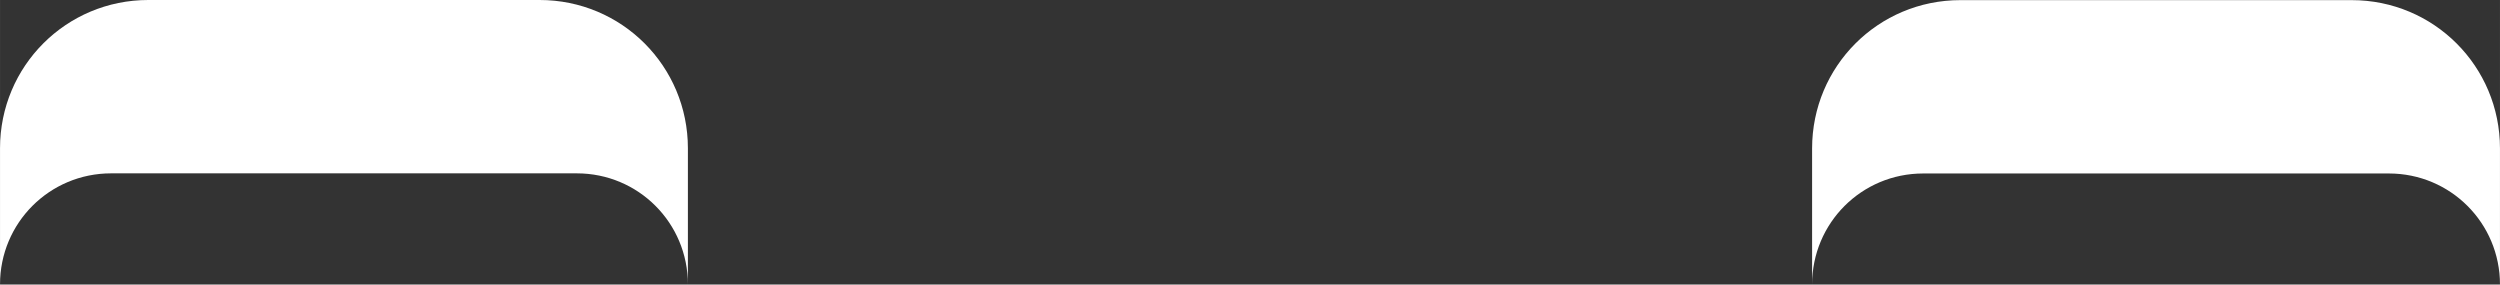 <?xml version="1.0" encoding="UTF-8" standalone="no"?>
<!-- Created with Inkscape (http://www.inkscape.org/) -->

<svg
   width="144.85mm"
   height="16.487mm"
   viewBox="0 0 547.465 62.314"
   version="1.1"
   id="svg1"
   sodipodi:docname="drawing.svg"
   xmlns:inkscape="http://www.inkscape.org/namespaces/inkscape"
   xmlns:sodipodi="http://sodipodi.sourceforge.net/DTD/sodipodi-0.dtd"
   xmlns="http://www.w3.org/2000/svg"
   xmlns:svg="http://www.w3.org/2000/svg">
  <rect x="0" y="0" width="547.465" height="62.314" fill="#333333" stroke="none"/>
  <sodipodi:namedview
     id="namedview1"
     pagecolor="#505050"
     bordercolor="#eeeeee"
     borderopacity="1"
     inkscape:showpageshadow="0"
     inkscape:pageopacity="0"
     inkscape:pagecheckerboard="0"
     inkscape:deskcolor="#505050"
     inkscape:document-units="mm"
     showguides="false"
     showgrid="true"
     inkscape:zoom="0.58037665"
     inkscape:cx="594.44156"
     inkscape:cy="310.14342"
     inkscape:window-width="1356"
     inkscape:window-height="699"
     inkscape:window-x="0"
     inkscape:window-y="35"
     inkscape:window-maximized="1"
     inkscape:current-layer="g68">
    <sodipodi:guide
       position="-39.666,795.247"
       orientation="0,-1"
       id="guide3"
       inkscape:locked="false" />
    <sodipodi:guide
       position="392.45,647.996"
       orientation="0,-1"
       id="guide4"
       inkscape:locked="false" />
    <sodipodi:guide
       position="154.424,824.741"
       orientation="1,0"
       id="guide5"
       inkscape:locked="false" />
    <sodipodi:guide
       position="406.087,725.755"
       orientation="1,0"
       id="guide6"
       inkscape:locked="false" />
    <sodipodi:guide
       position="190.244,695.381"
       orientation="1,0"
       id="guide7"
       inkscape:locked="false" />
    <sodipodi:guide
       position="370.806,646.438"
       orientation="1,0"
       id="guide8"
       inkscape:locked="false" />
    <inkscape:grid
       id="grid8"
       units="mm"
       originx="-264.863"
       originy="-245.641"
       spacingx="3.78"
       spacingy="3.78"
       empcolor="#0099e5"
       empopacity="0.302"
       color="#0099e5"
       opacity="0.149"
       empspacing="5"
       dotted="false"
       gridanglex="30"
       gridanglez="30"
       visible="true" />
  </sodipodi:namedview>
  <defs
     id="defs1" />
  <g
     inkscape:label="happy_eyes"
     inkscape:groupmode="layer"
     id="g47"
     style="display:inline"
     transform="translate(-264.863,-245.641)">
    <path
       d="m 297.338,245.641 c -17.992,0 -32.475,14.485 -32.475,32.477 v 29.809 c 0,-13.476 10.848,-24.324 24.324,-24.324 h 101.99 c 13.476,0 24.324,10.848 24.324,24.324 v -29.809 c 0,-17.992 -14.485,-32.477 -32.477,-32.477 z"
       style="display:inline;fill:#ffffff;fill-opacity:1;stroke-width:1.01"
       id="path52" />
    <path
       d="m 694.164,245.669 c -17.992,0 -32.475,14.485 -32.475,32.477 v 29.809 c 0,-13.476 10.848,-24.324 24.324,-24.324 h 101.99 c 13.476,0 24.324,10.848 24.324,24.324 v -29.809 c 0,-17.992 -14.485,-32.477 -32.477,-32.477 z"
       style="display:inline;fill:#ffffff;fill-opacity:1;stroke-width:1.01"
       id="path53" />
  </g>
</svg>

